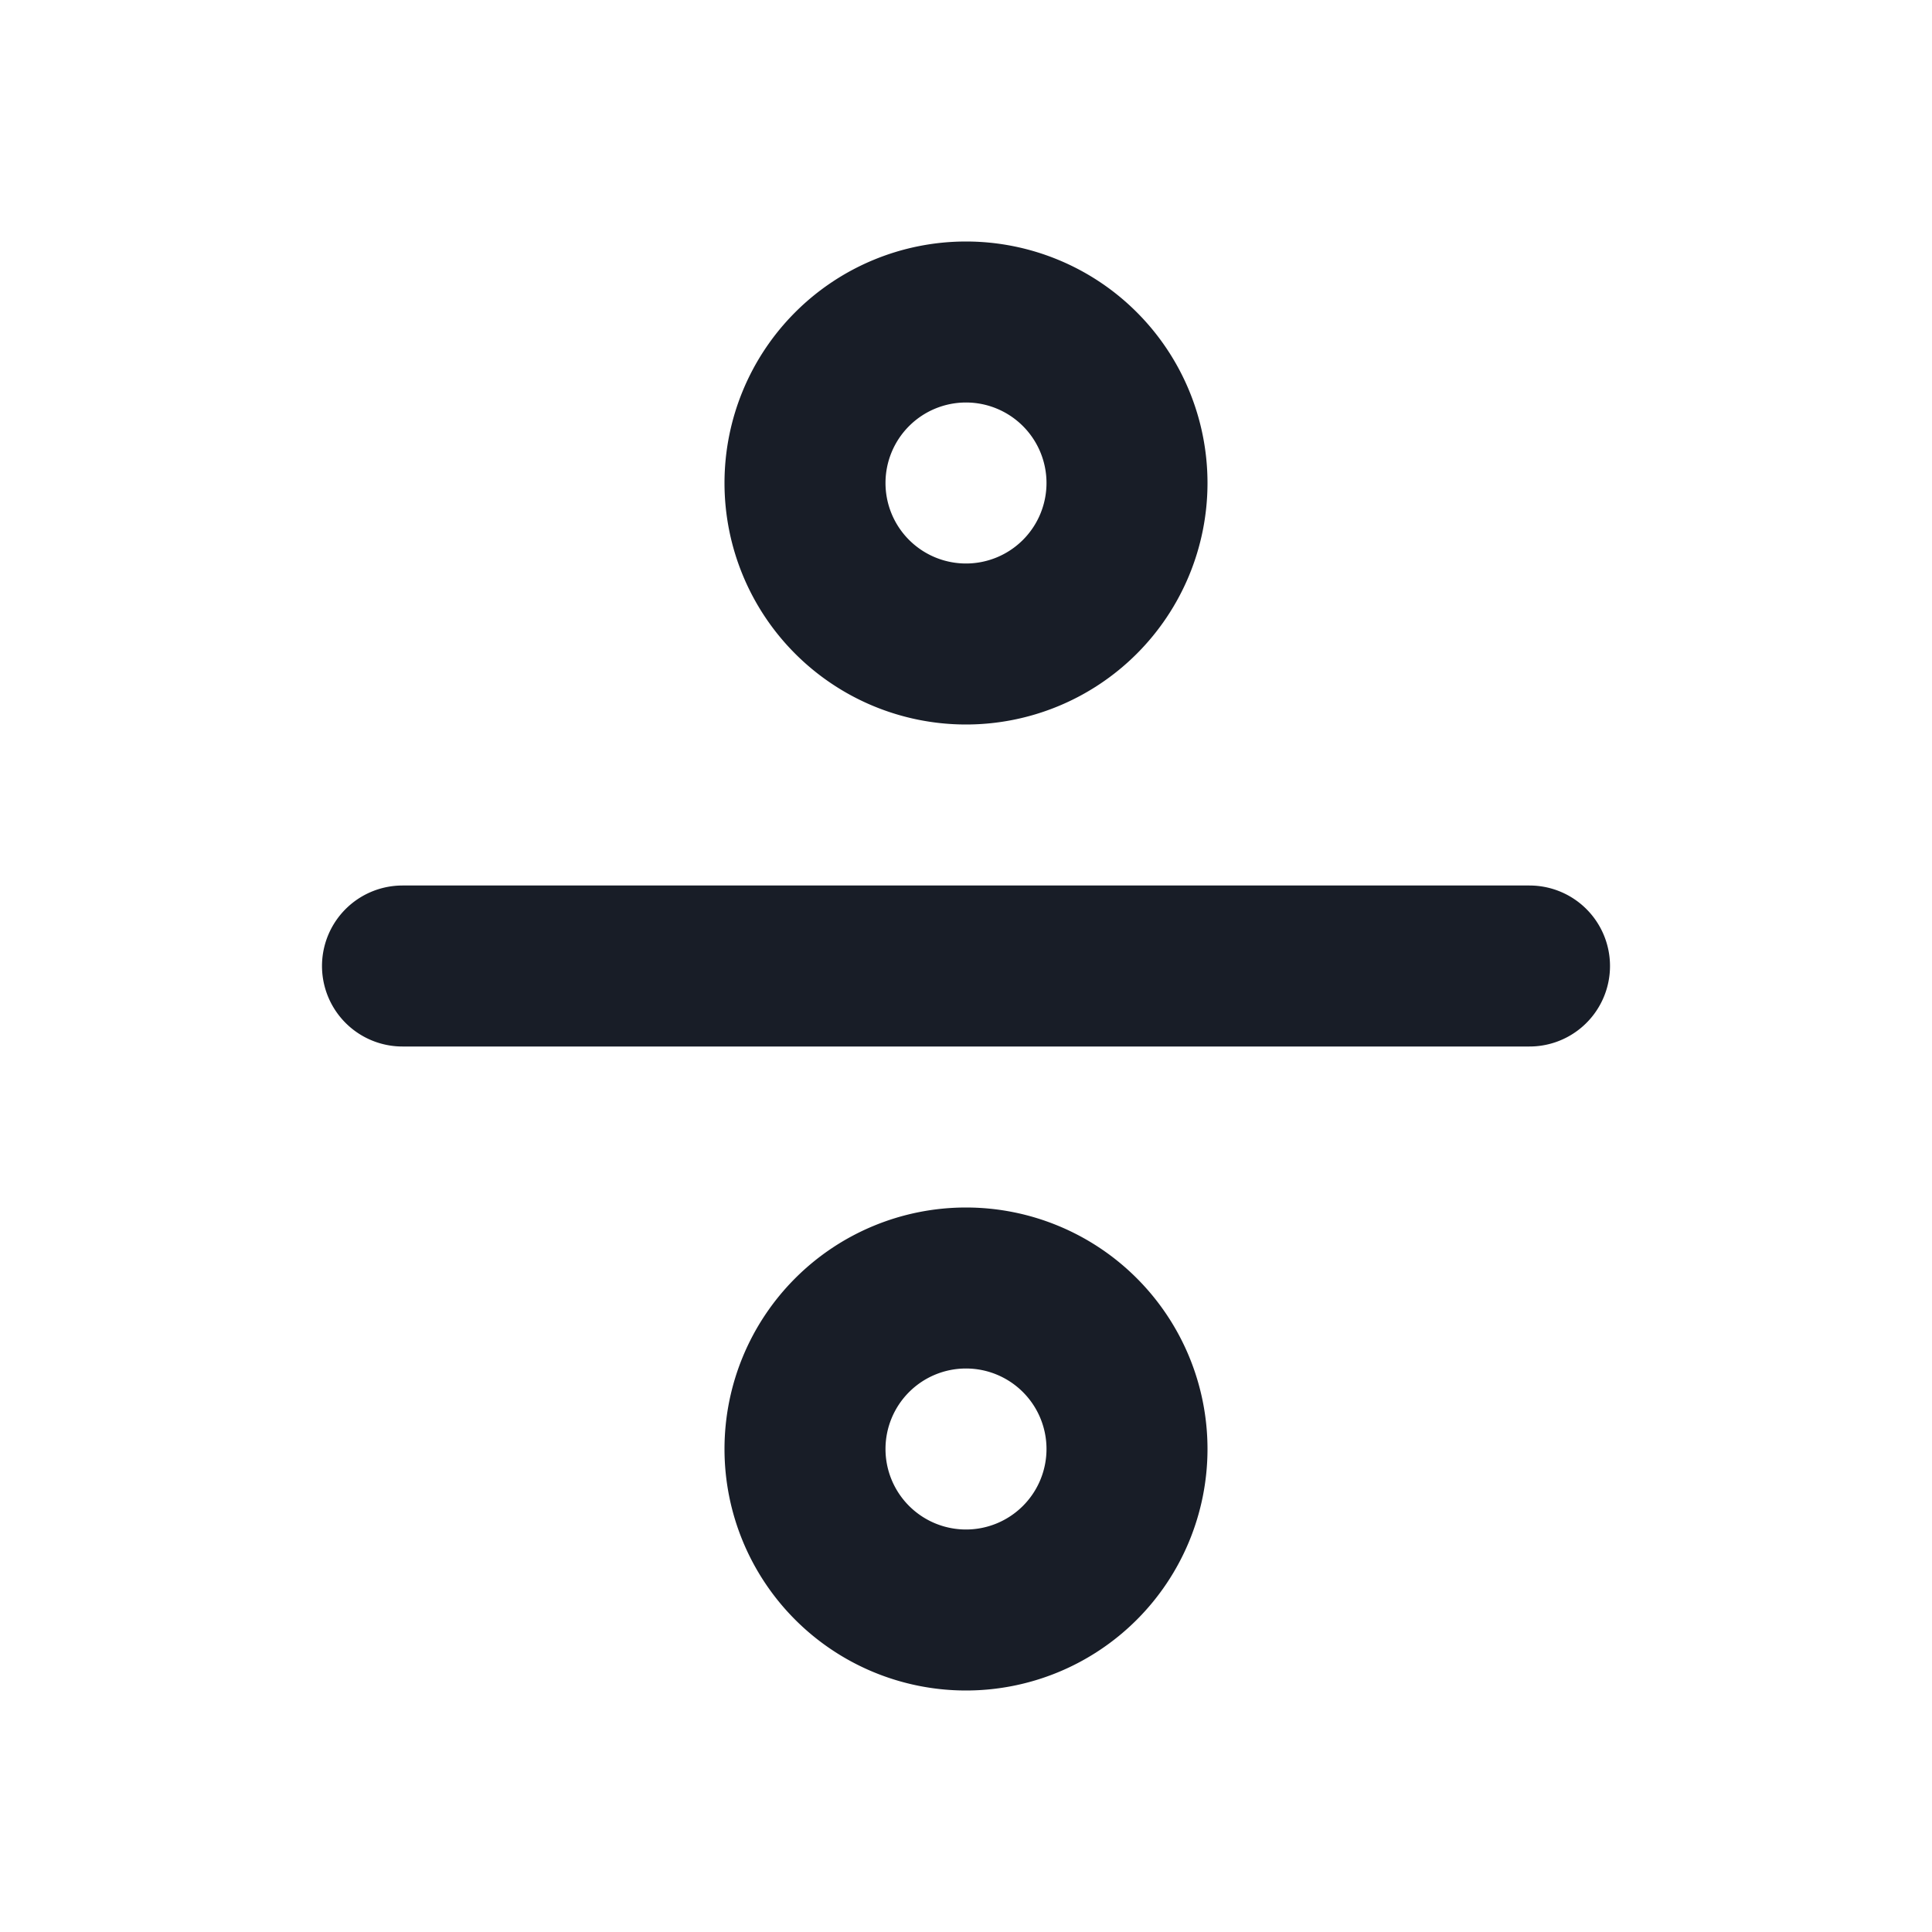 <svg xmlns="http://www.w3.org/2000/svg" fill="none" viewBox="0 0 24 24"><path stroke="#181D27" stroke-linecap="round" stroke-linejoin="round" stroke-width="2" d="M5 12h14m-5-6a2 2 0 1 1-4 0 2 2 0 0 1 4 0m0 12a2 2 0 1 1-4 0 2 2 0 0 1 4 0"/></svg>